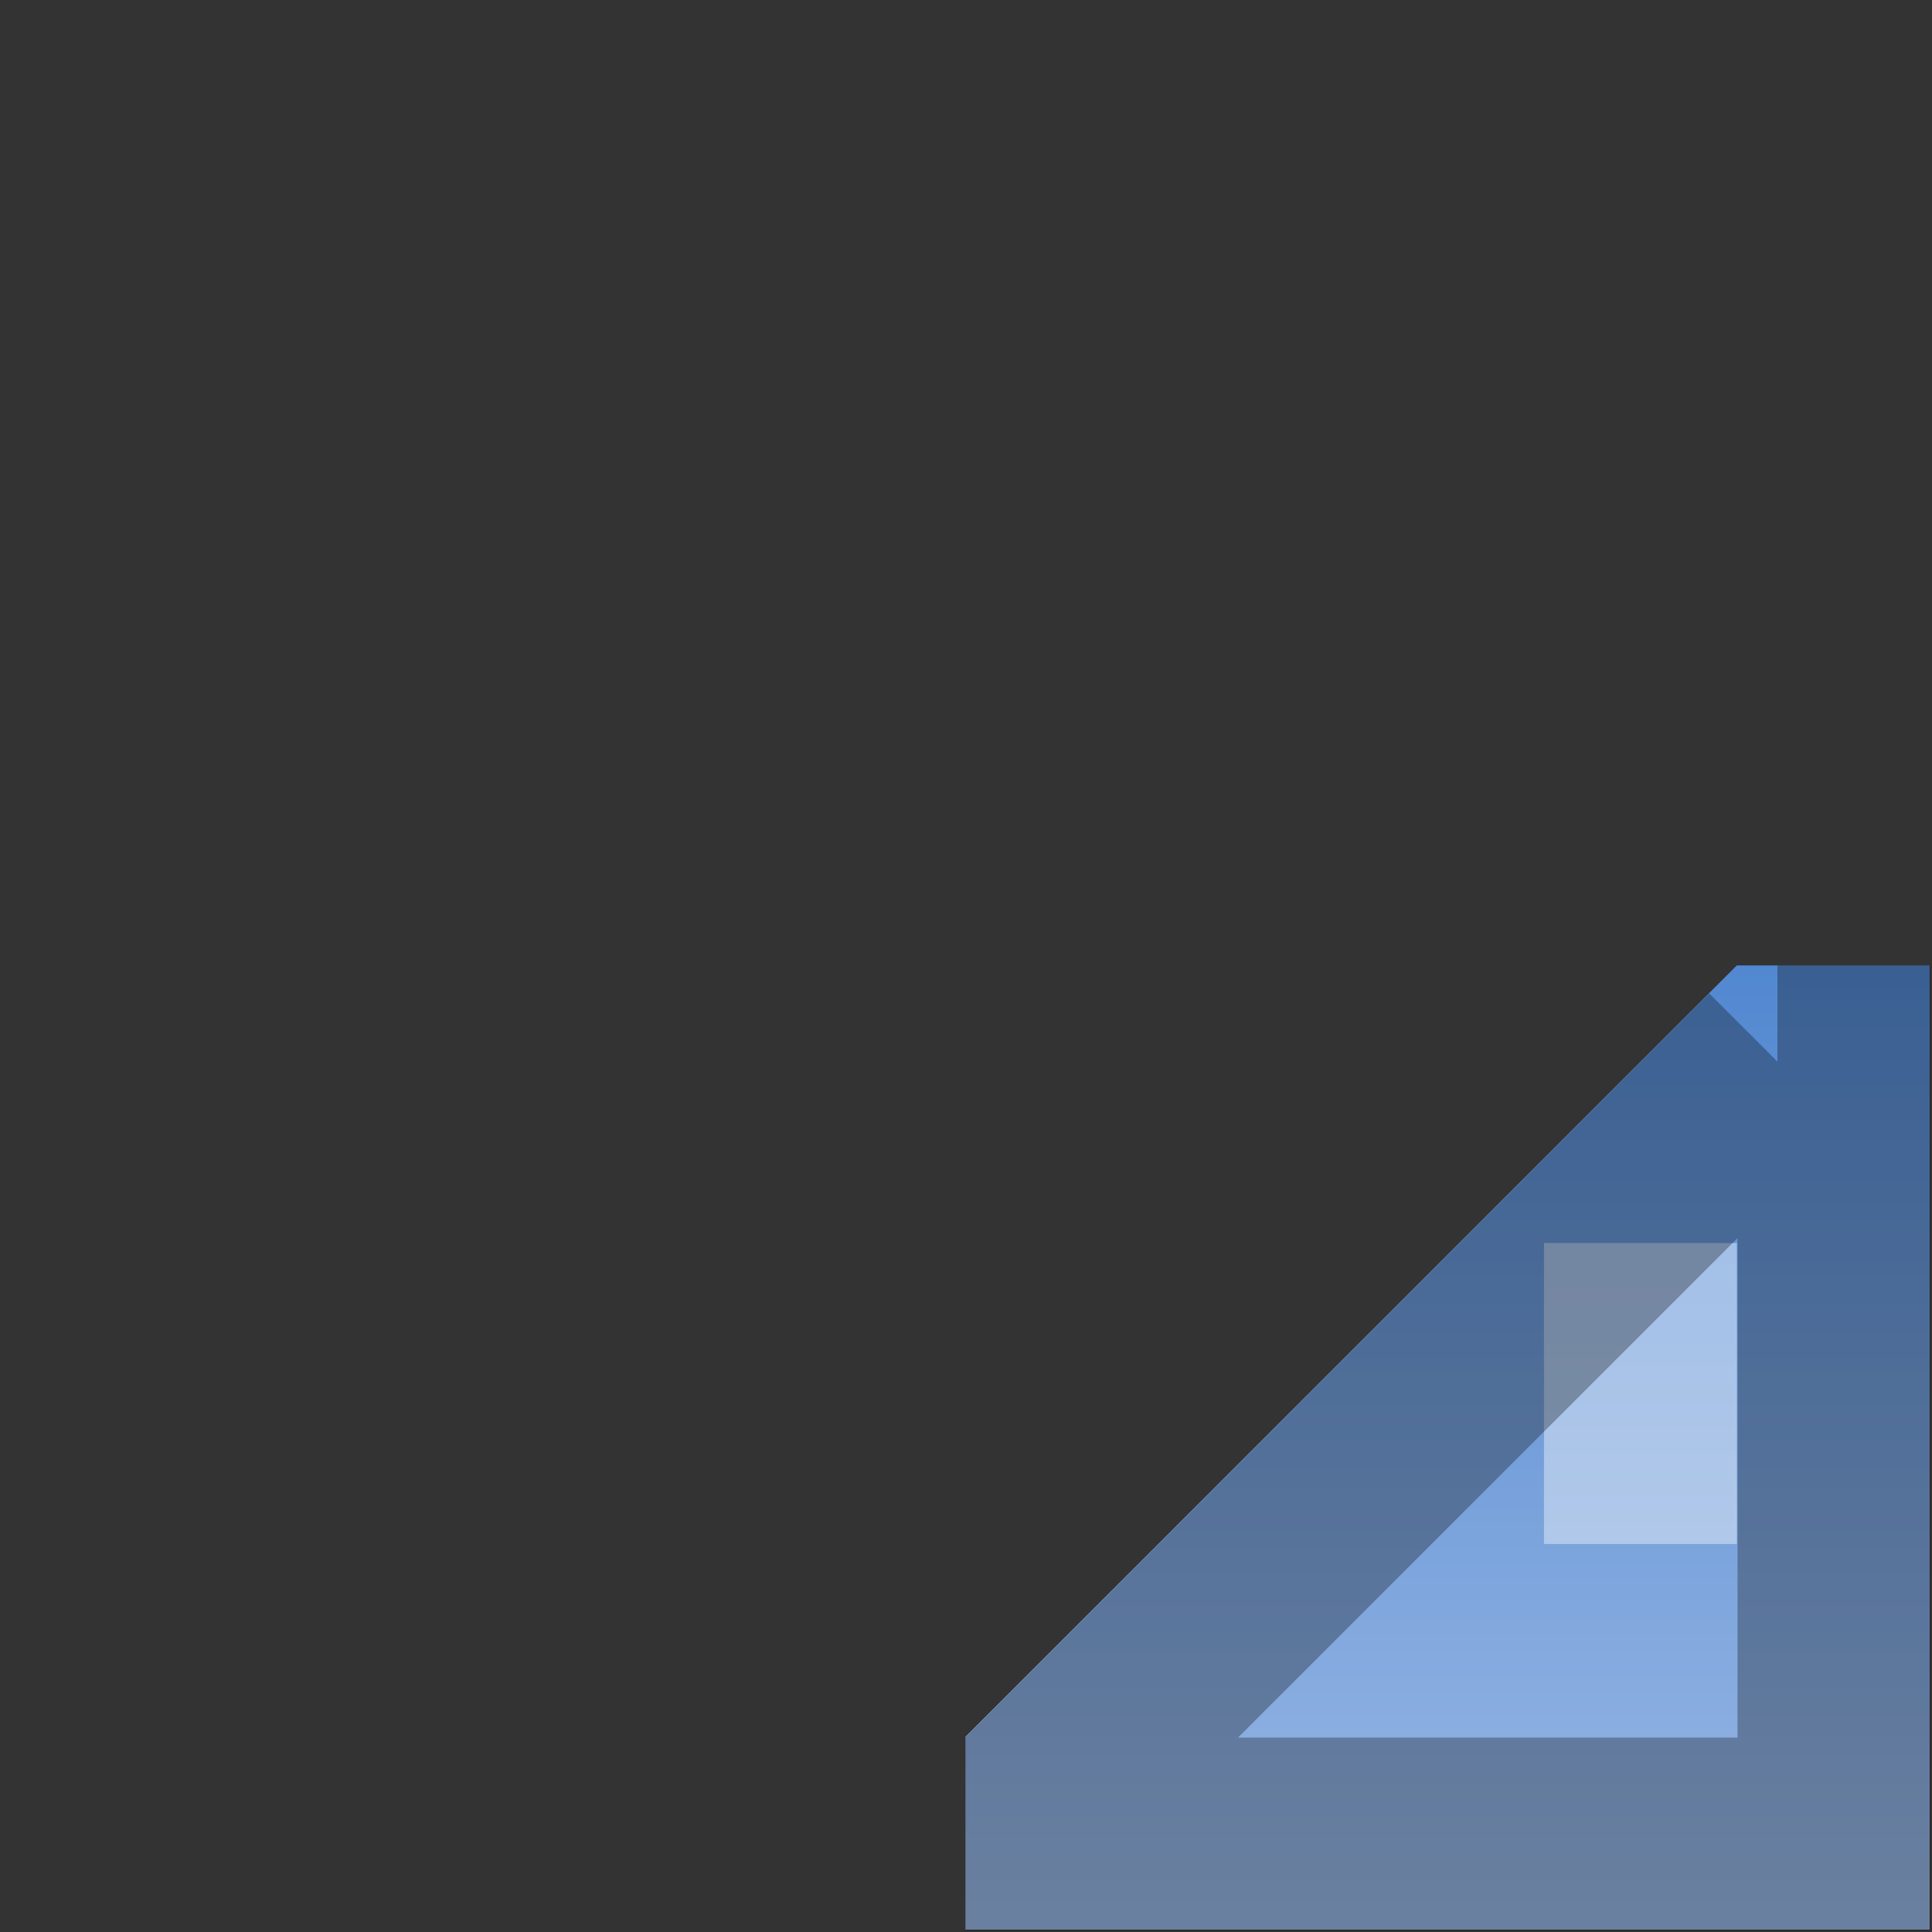 <?xml version="1.0" encoding="UTF-8" standalone="no"?>
<svg xmlns="http://www.w3.org/2000/svg" xmlns:xlink="http://www.w3.org/1999/xlink" xmlns:inkscape="http://www.inkscape.org/namespaces/inkscape" version="1.0" width="16" height="16">
 <rect width="100%" height="100%" fill="#333333" stroke="none"/>
 <defs id="defs3">
  <linearGradient id="linearGradient837">
   <stop id="stop839" stop-color="#5288d1"/>
   <stop id="stop841" offset="1" stop-color="#98b7e4"/>
  </linearGradient>
  <linearGradient y1="12" x2="0" y2="32" id="linearGradient845" xlink:href="#linearGradient837" gradientUnits="userSpaceOnUse" gradientTransform="matrix(1.28,0,0,1.28,10.238,-8.956)"/>
 </defs>
 <g transform="matrix(0.312,0,0,0.312,6,6)" id="g865">
  <g transform="translate(-19.2,-0.006)" id="g1118">
   <path d="m 46.071,6.401 5.119,0 0,25.595 -25.595,0 v -5.119 z" inkscape:connector-curvature="0" id="rect834" fill="url(#linearGradient845)"/>
   <rect width="5.119" height="7.988" x="40.952" y="13.77" id="rect829" opacity="0.4" fill="#ffffff"/>
   <path d="m 29.469,17.594 -11.875,11.875 0,0.938 12.812,0 0,-12.812 h -0.938 z" inkscape:connector-curvature="0" transform="matrix(1.6,0,0,1.6,0,-19.194)" id="path827" opacity="0.3" fill="none" stroke="#000000" stroke-width="3.2"/>
  </g>
 </g>
</svg>
